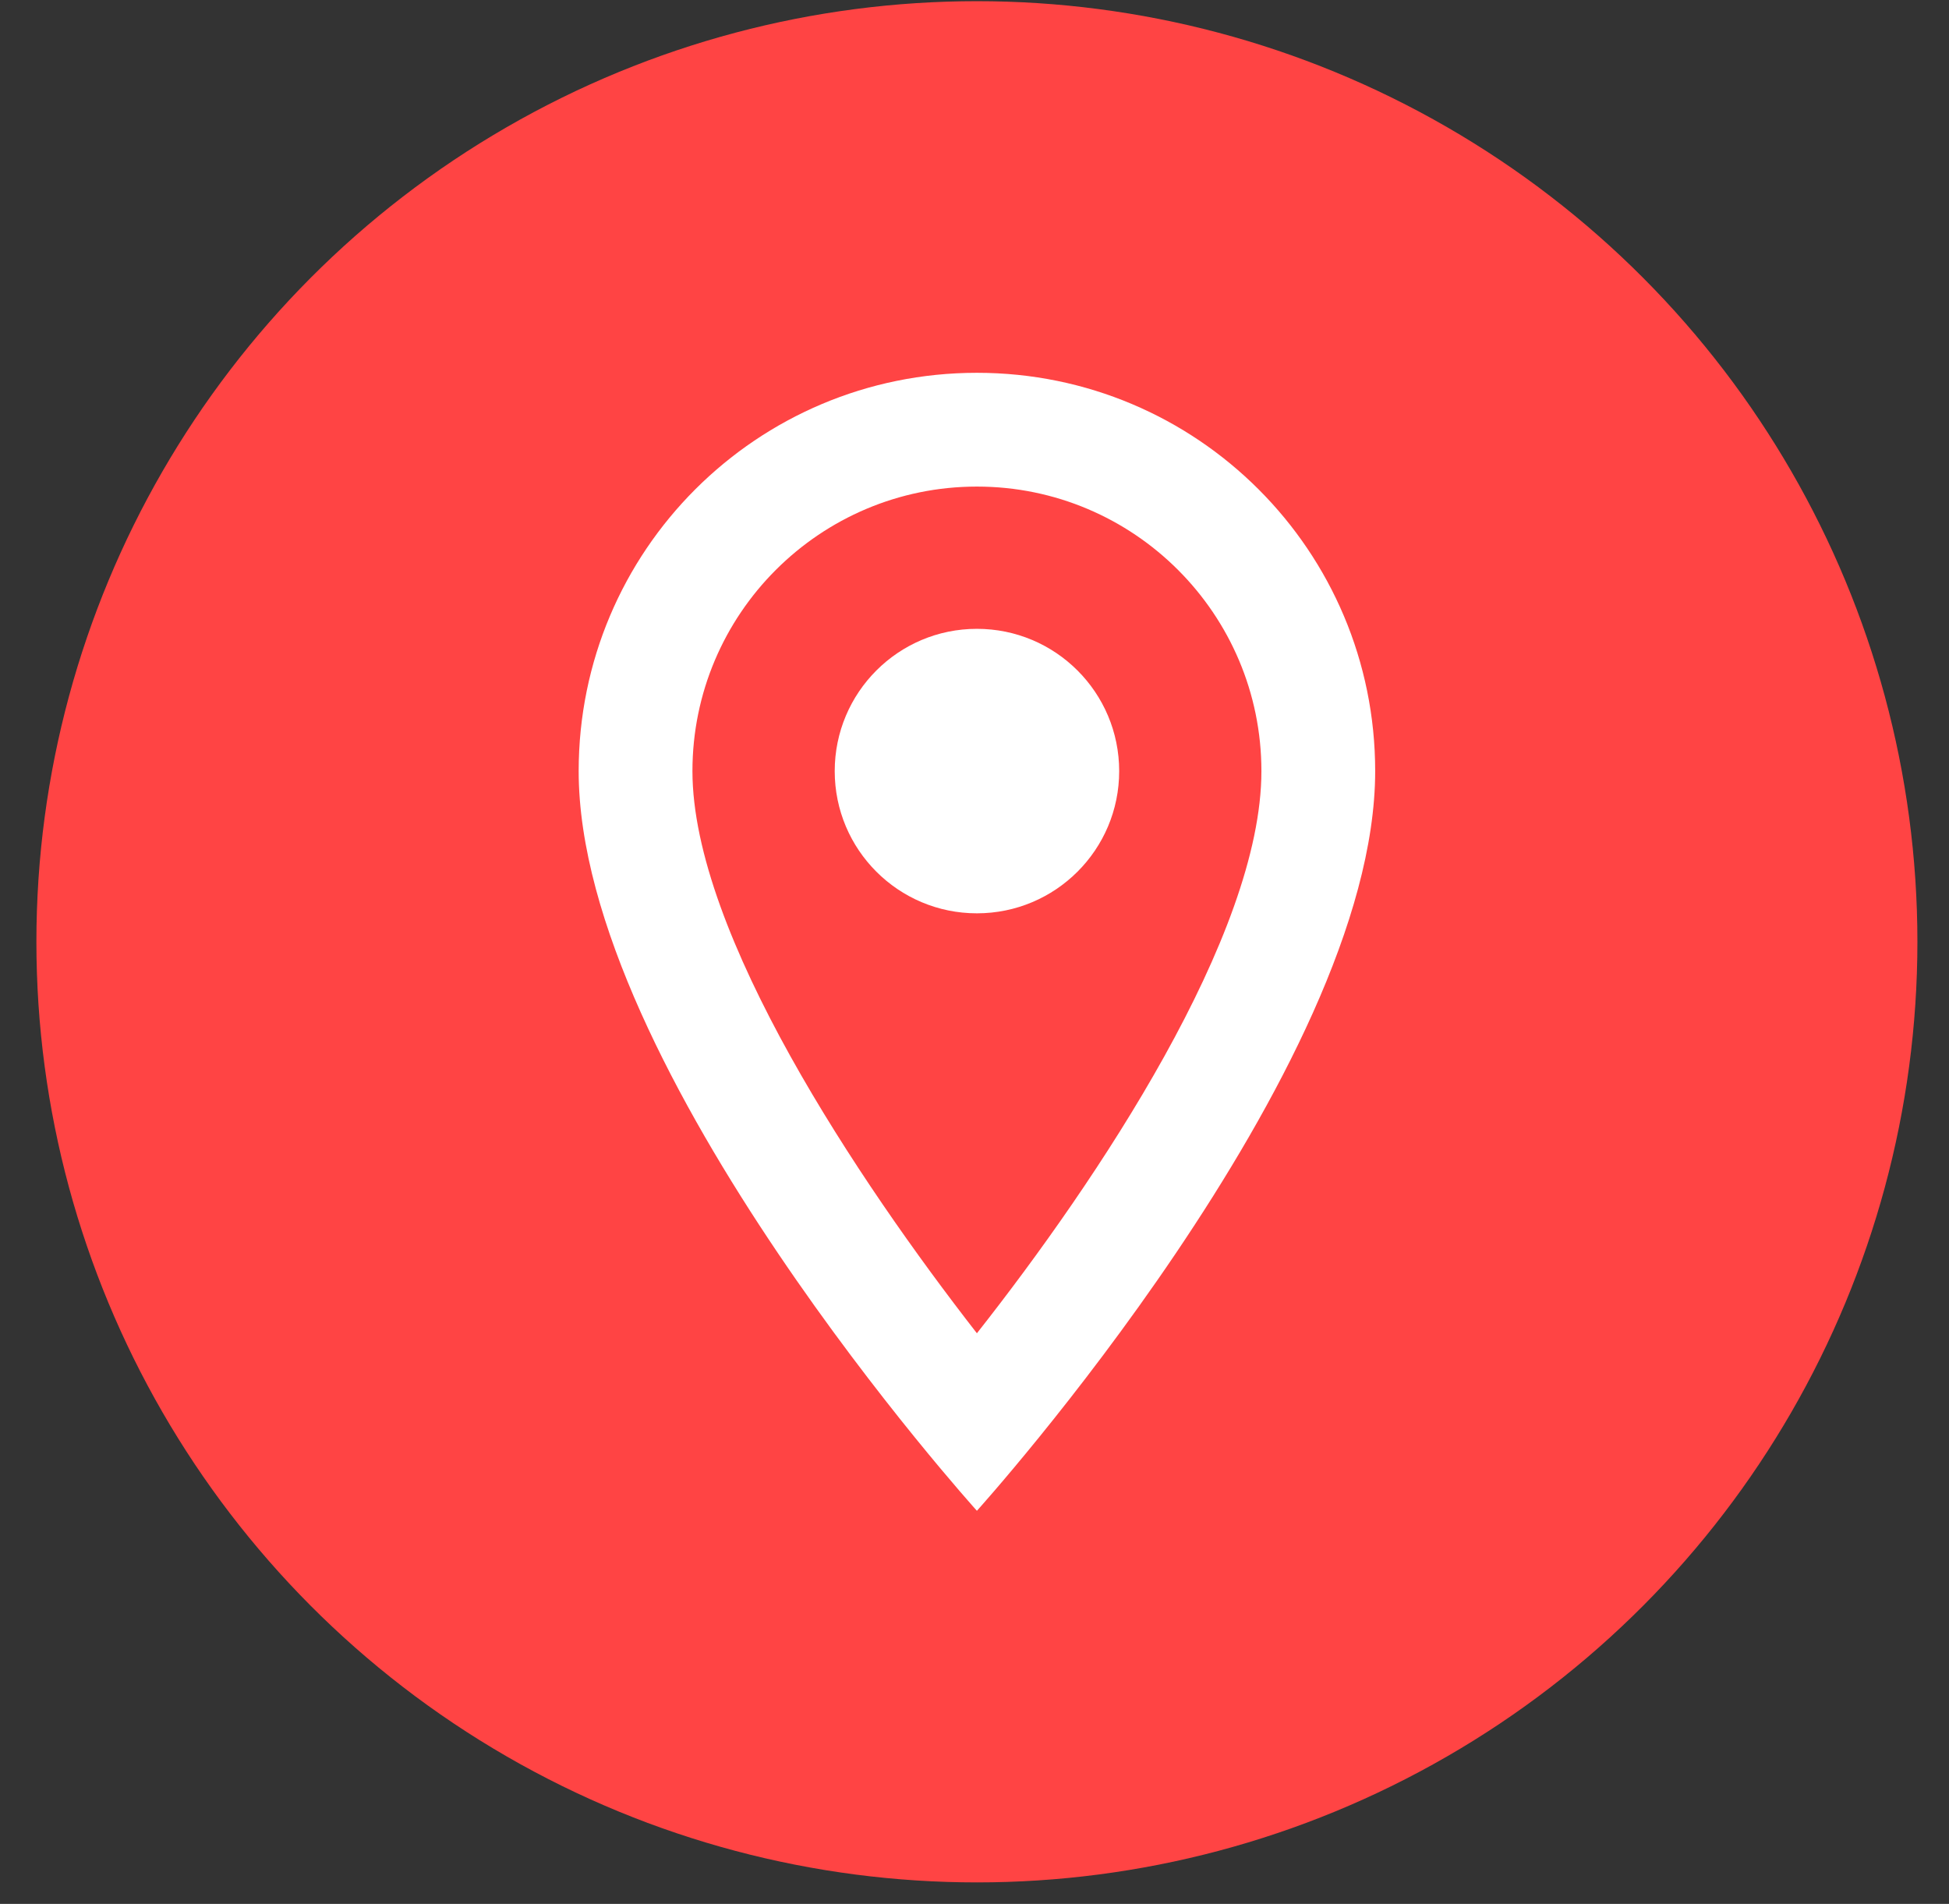 <svg width="43" height="42" viewBox="0 0 43 42" fill="none" xmlns="http://www.w3.org/2000/svg">
<rect x="0" y="0" width="43" height="42" fill="#333333" stroke="none"/>
<circle cx="21.553" cy="20.776" r="20.75" fill="#FF4444"/>
<path d="M21.553 8.224C16.696 8.224 12.767 12.153 12.767 17.011C12.767 23.6 21.553 33.328 21.553 33.328C21.553 33.328 30.34 23.6 30.34 17.011C30.34 12.153 26.411 8.224 21.553 8.224ZM15.277 17.011C15.277 13.546 18.089 10.734 21.553 10.734C25.018 10.734 27.83 13.546 27.83 17.011C27.83 20.625 24.215 26.035 21.553 29.412C18.943 26.061 15.277 20.588 15.277 17.011Z" fill="white"/>
<path d="M21.553 20.148C23.287 20.148 24.692 18.744 24.692 17.011C24.692 15.277 23.287 13.872 21.553 13.872C19.82 13.872 18.416 15.277 18.416 17.011C18.416 18.744 19.82 20.148 21.553 20.148Z" fill="white"/>
</svg>
